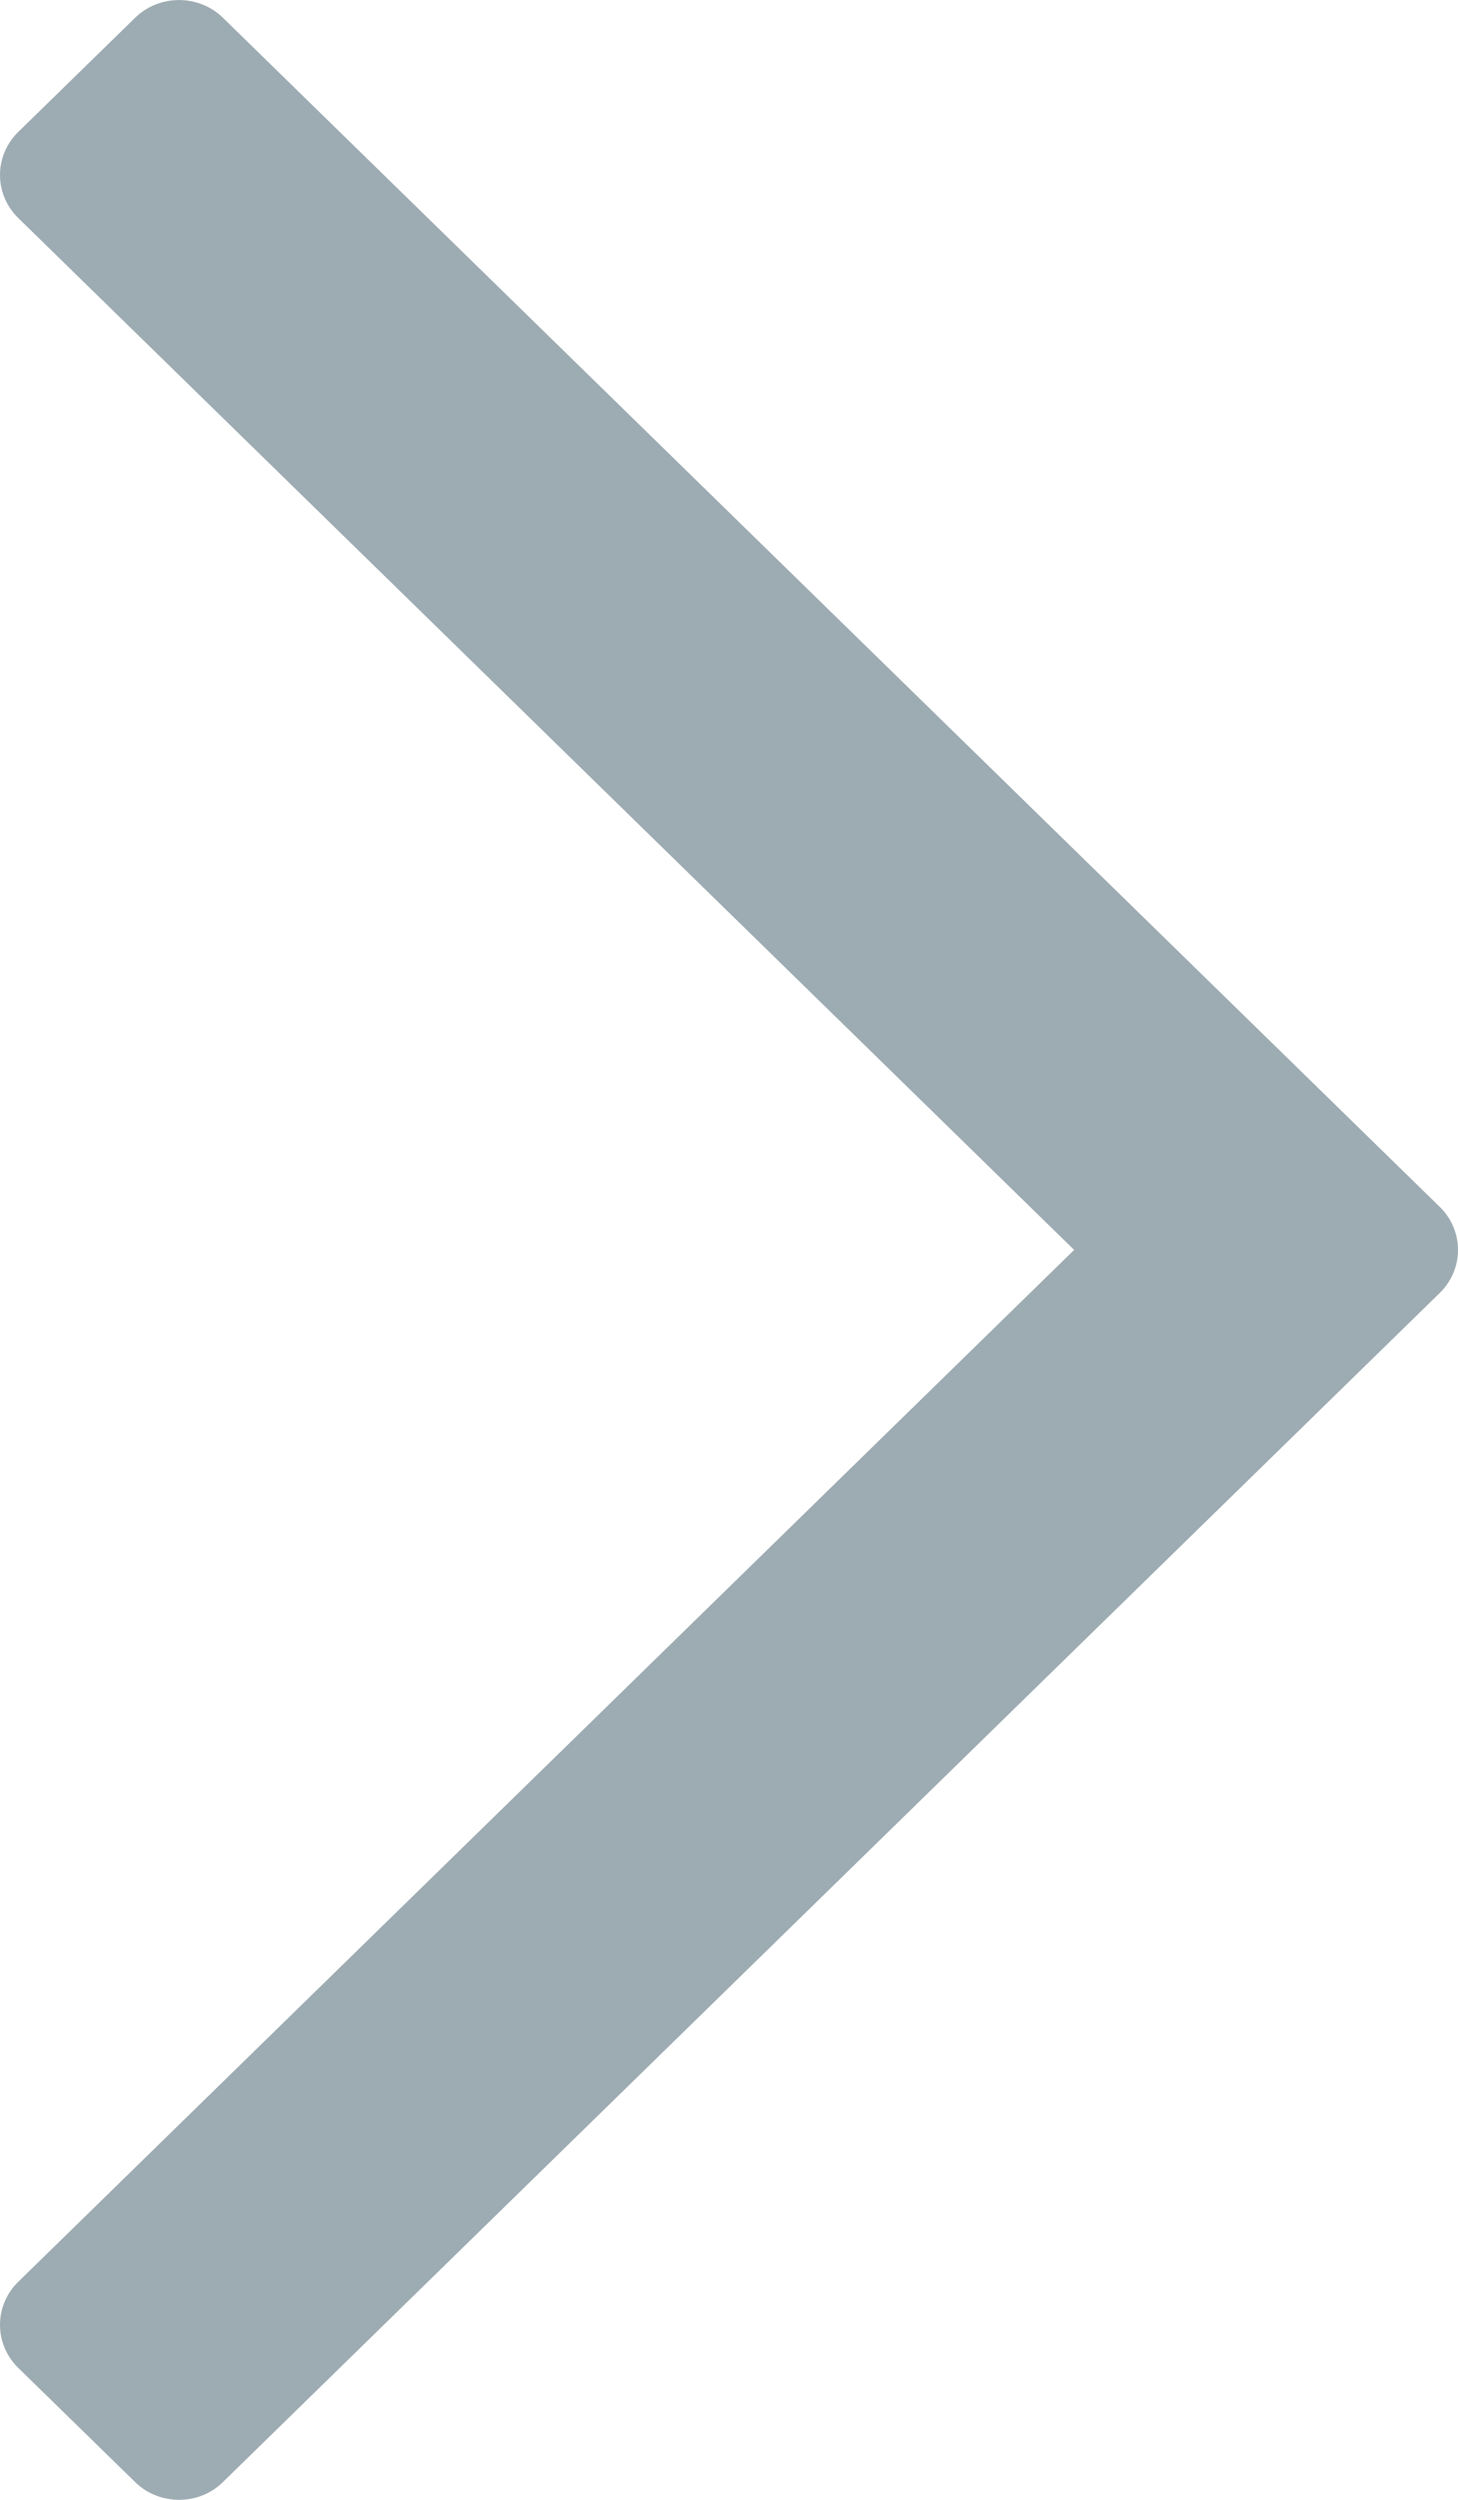 <svg width="7" height="12" viewBox="0 0 7 12" version="1.1" xmlns="http://www.w3.org/2000/svg" xmlns:xlink="http://www.w3.org/1999/xlink">
<title>pagination</title>
<desc>Created using Figma</desc>
<g id="Canvas" transform="translate(-2516 -3481)">
<g id="pagination">
<use xlink:href="#path0_fill" transform="translate(2516 3481)" fill="#9DABB2"/>
</g>
</g>
<defs>
<path id="path0_fill" d="M 6.913 5.794L 1.07 0.085C 0.954 -0.028 0.765 -0.028 0.649 0.085L 0.087 0.634C 0.031 0.689 0 0.763 0 0.84C 0 0.917 0.031 0.991 0.087 1.046L 5.157 6L 0.087 10.954C 0.031 11.009 0 11.083 0 11.16C 0 11.237 0.031 11.311 0.087 11.366L 0.649 11.915C 0.707 11.972 0.784 12 0.86 12C 0.936 12 1.012 11.972 1.07 11.915L 6.913 6.206C 7.029 6.092 7.029 5.908 6.913 5.794Z"/>
</defs>
</svg>
